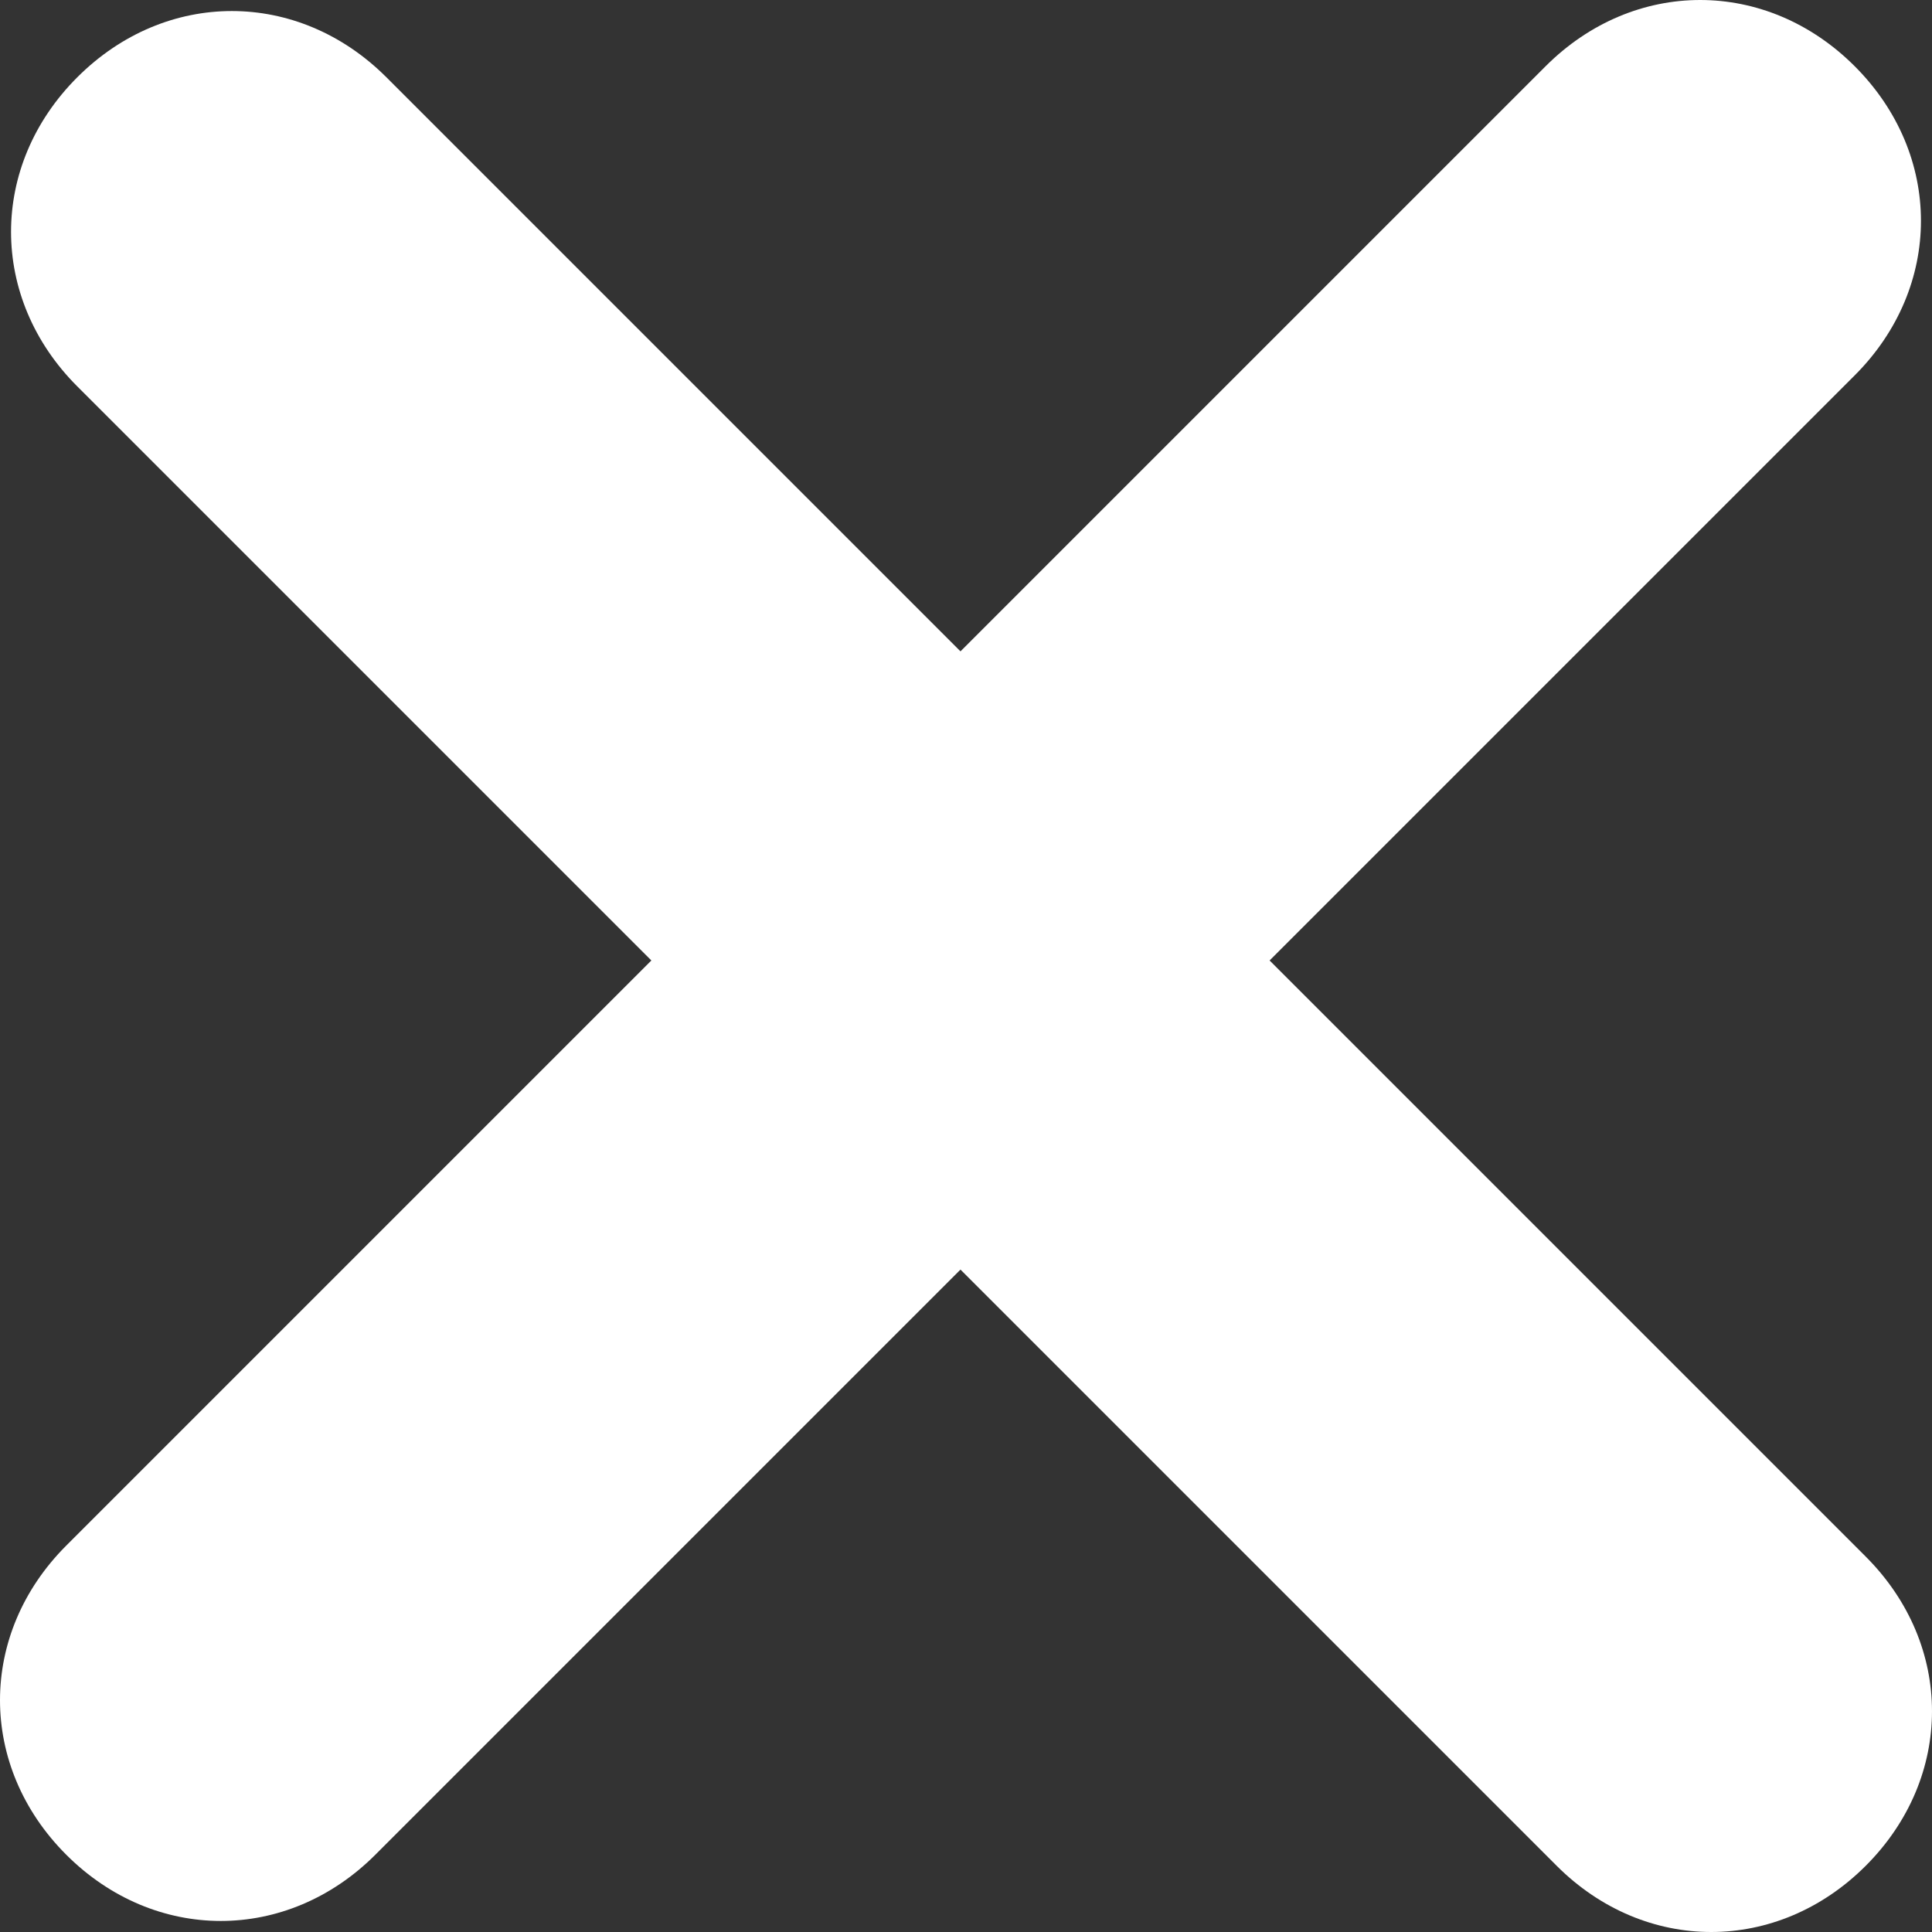 <?xml version="1.0" encoding="utf-8"?>
<!-- Generator: Adobe Illustrator 21.1.0, SVG Export Plug-In . SVG Version: 6.00 Build 0)  -->
<svg version="1.1" id="Laag_1" xmlns="http://www.w3.org/2000/svg" xmlns:xlink="http://www.w3.org/1999/xlink" x="0px" y="0px"
	 viewBox="0 0 17.5 17.5" style="enable-background:new 0 0 17.5 17.5;" xml:space="preserve">
<rect x="0" y="0" width="17.5" height="17.5" fill="#333333" stroke="none"/>
<style type="text/css">
	.st0{fill:#FFFFFF;}
</style>
<g>
	<path class="st0" d="M15.5,17.5c-0.5,0-1-0.2-1.4-0.6L0.7,3.5c-0.8-0.8-0.8-2,0-2.8s2-0.8,2.8,0l13.4,13.4c0.8,0.8,0.8,2,0,2.8
		C16.5,17.3,16,17.5,15.5,17.5z"/>
</g>
<g>
	<path class="st0" d="M2,17.4c-0.5,0-1-0.2-1.4-0.6c-0.8-0.8-0.8-2,0-2.8L14,0.6c0.8-0.8,2-0.8,2.8,0s0.8,2,0,2.8L3.4,16.8
		C3,17.2,2.5,17.4,2,17.4z"/>
</g>
</svg>
